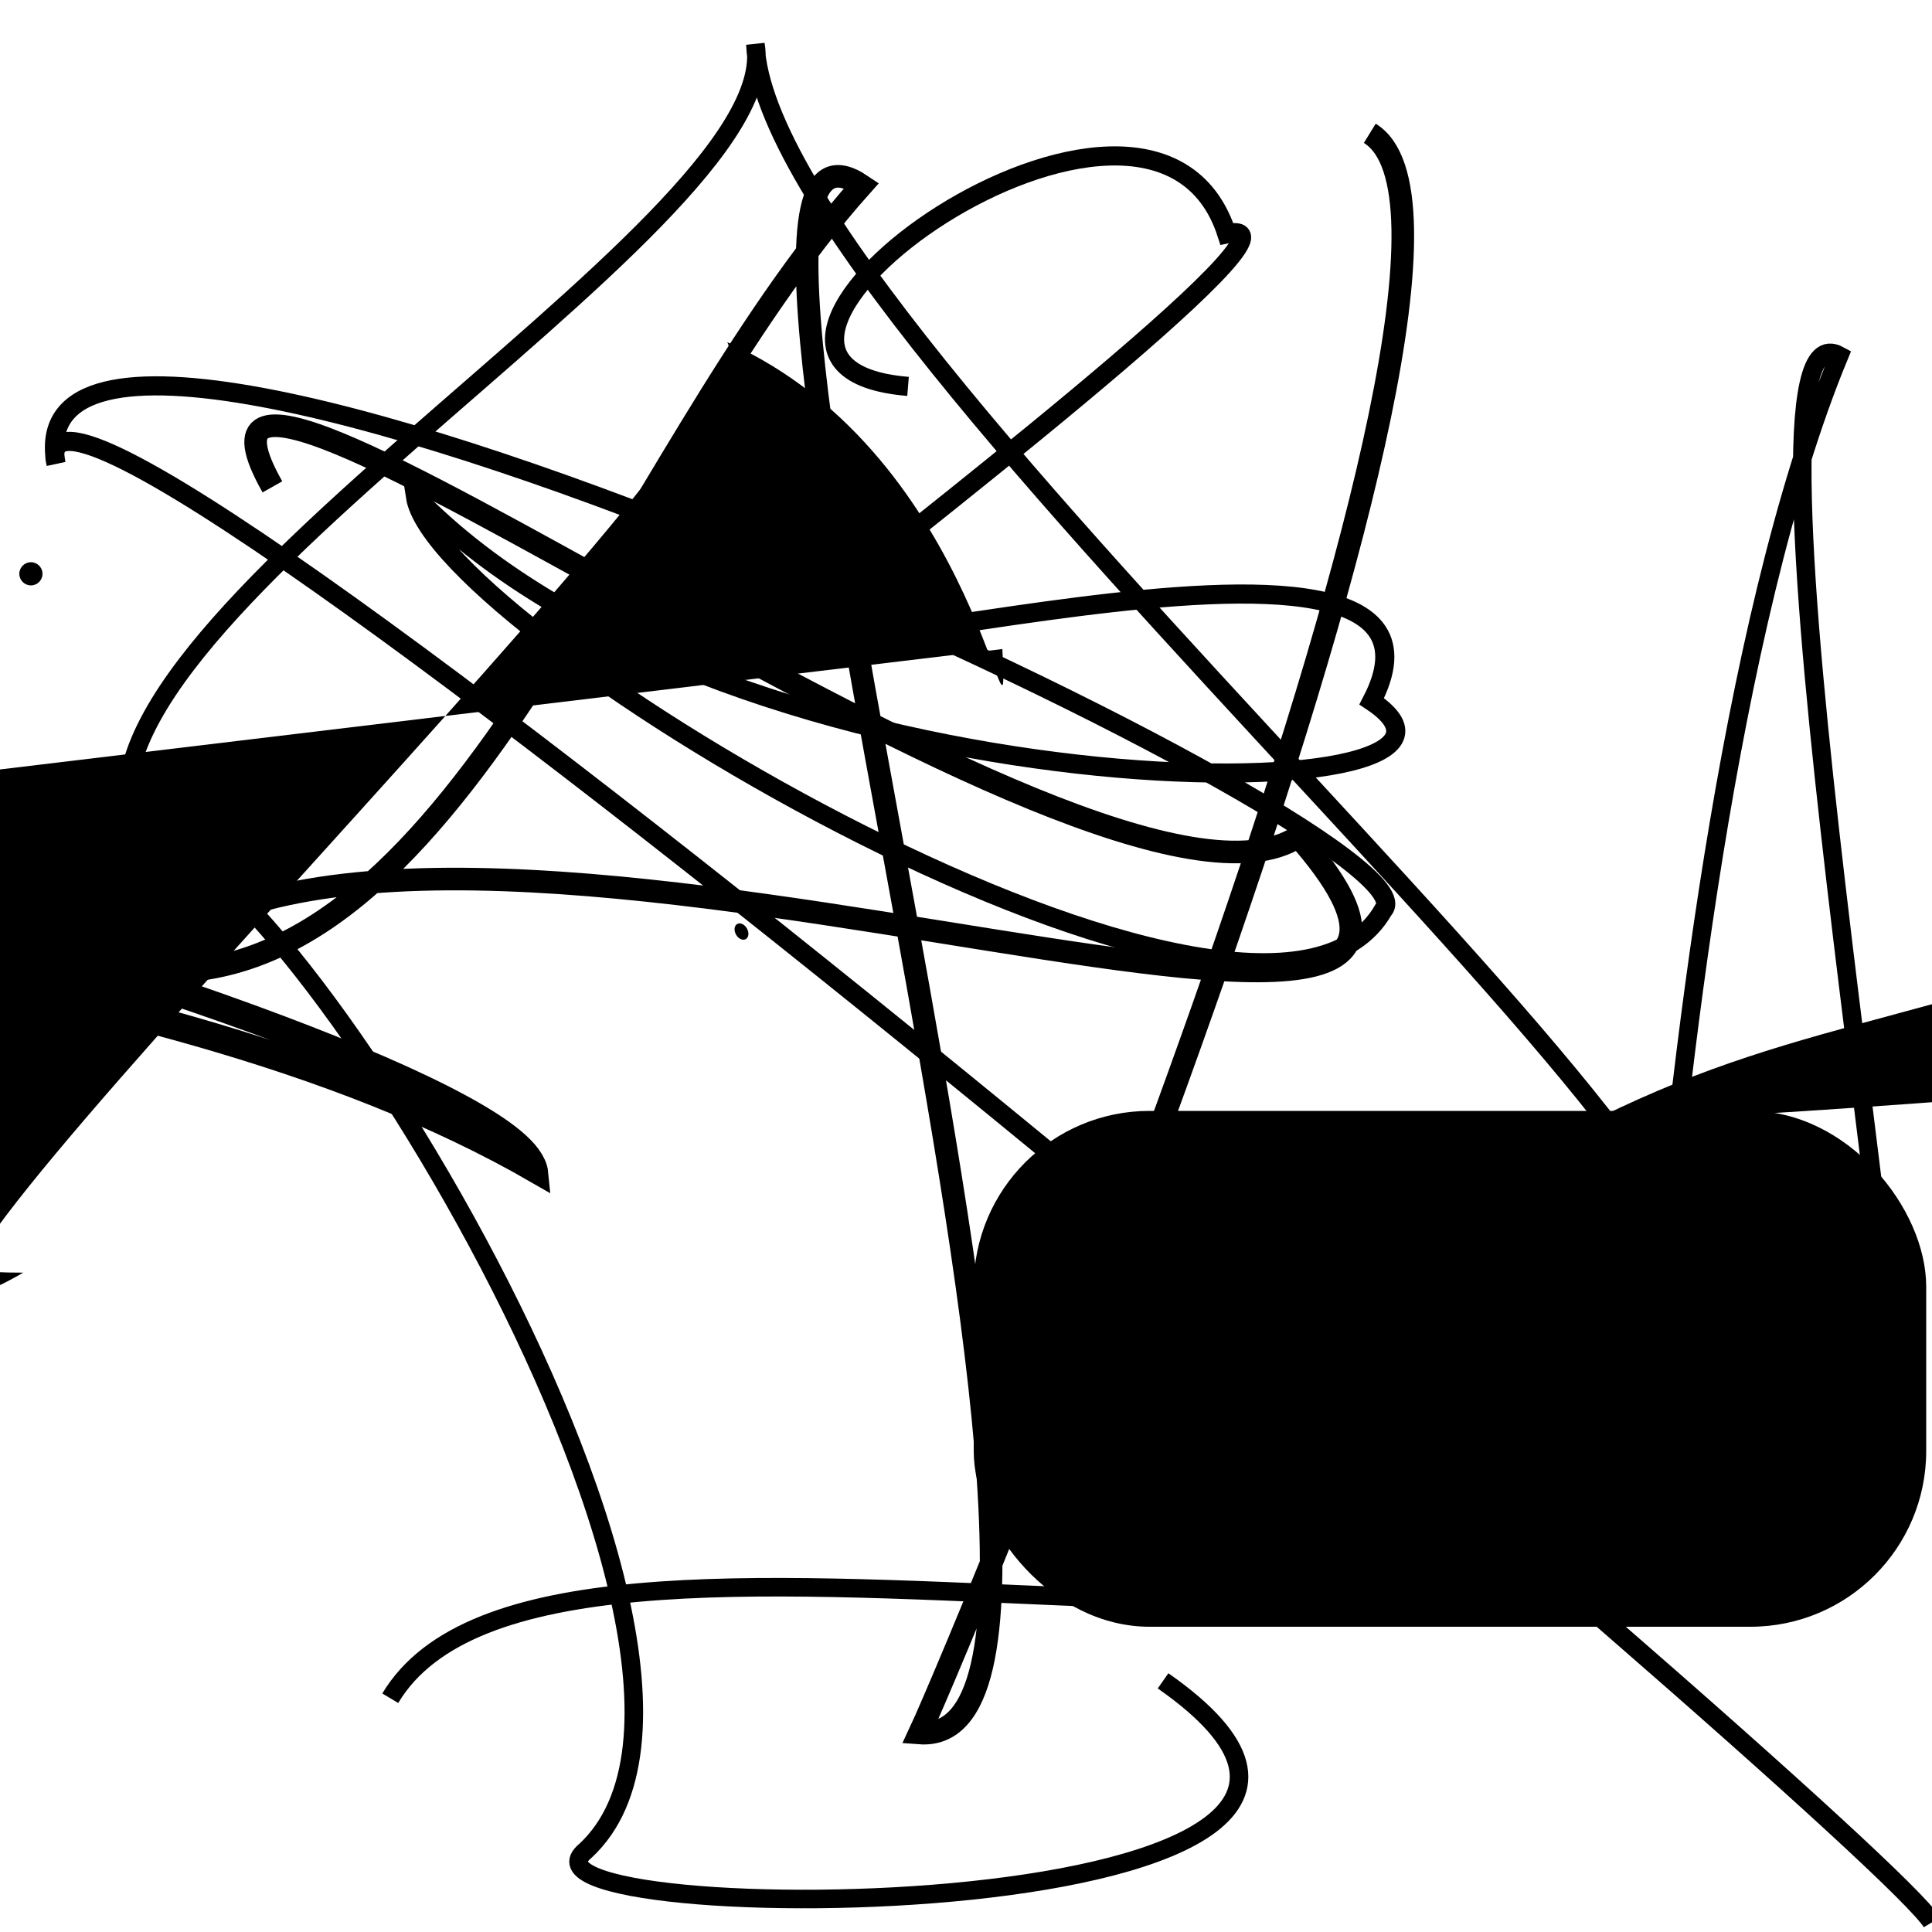 <?xml version="1.0" encoding="UTF-8"?>
<svg xmlns="http://www.w3.org/2000/svg" width="100" height="100" viewBox="0 0 100 100">
<defs>
<linearGradient id="g0" x1="0%" y1="0%" x2="100%" y2="100%">
<stop offset="0.0%" stop-color="hsl(106, 75%, 59%)" />
<stop offset="33.3%" stop-color="hsl(183, 71%, 60%)" />
<stop offset="66.7%" stop-color="hsl(242, 72%, 49%)" />
<stop offset="100.0%" stop-color="hsl(322, 74%, 44%)" />
</linearGradient>
<linearGradient id="g1" x1="0%" y1="0%" x2="100%" y2="100%">
<stop offset="0.0%" stop-color="hsl(290, 83%, 63%)" />
<stop offset="33.3%" stop-color="hsl(2, 82%, 55%)" />
<stop offset="66.7%" stop-color="hsl(86, 72%, 68%)" />
<stop offset="100.0%" stop-color="hsl(83, 65%, 44%)" />
</linearGradient>
<linearGradient id="g2" x1="0%" y1="0%" x2="100%" y2="100%">
<stop offset="0.0%" stop-color="hsl(40, 53%, 69%)" />
<stop offset="33.3%" stop-color="hsl(104, 72%, 65%)" />
<stop offset="66.7%" stop-color="hsl(144, 86%, 72%)" />
<stop offset="100.0%" stop-color="hsl(151, 70%, 62%)" />
</linearGradient>
</defs>

<circle cx="60.8" cy="15.6" r="0.1" fill="hsl(104, 72%, 65%)" fill-opacity="0.45"  transform="translate(57.2 26.4) rotate(141.7) scale(1.16 1.39)" />
<path d="M 89.5 94.0 C 92.8 84.2, 88.4 53.3, 77.3 39.0 C 93.6 43.2, 26.7 52.4, 26.3 59.0 C 20.6 41.0, 29.3 20.9, 25.4 29.4 Z" fill="hsl(242, 72%, 49%)" fill-opacity="0.54" stroke="none" stroke-width="1.22"  transform="translate(87.9 31.6) rotate(140.9) scale(1.15 0.72)" />
<path d="M 72.7 79.0 C 65.0 97.5, 96.2 56.2, 95.5 53.8 C 86.3 46.7, 66.2 52.9, 69.3 58.9 C 60.5 65.7, 6.1 18.6, 9.2 14.4 C 19.9 30.3, 47.5 43.9, 59.8 56.0 C 43.4 63.3, 77.3 85.5, 69.2 76.7 Z" fill="none" fill-opacity="0.88" stroke="hsl(86, 72%, 68%)" stroke-width="1.24"  transform="translate(46.3 71.8) rotate(146.2) scale(1.00 1.37)" />
<circle cx="1.6" cy="29.7" r="0.6" fill="hsl(151, 70%, 62%)" fill-opacity="0.99"   />
<path d="M 14.1 25.2 C 6.0 10.9, 56.9 50.1, 67.2 43.3 C 83.6 62.0, 21.1 35.4, 6.9 50.2 C 23.6 52.2, 31.9 23.8, 44.6 9.6 C 33.2 1.9, 60.9 90.7, 47.6 89.7 C 49.9 84.8, 80.0 12.5, 70.9 6.9 " fill="none" fill-opacity="0.97" stroke="hsl(2, 82%, 55%)" stroke-width="1.17"   />
<path d="M 59.5 83.2 C 72.2 76.4, 32.4 100.0, 18.1 99.3 C 7.1 100.0, 24.6 74.0, 9.6 79.0 C 29.5 74.9, 95.6 77.1, 83.1 89.0 " fill="none" fill-opacity="0.98" stroke="hsl(242, 72%, 49%)" stroke-width="0.84"  transform="translate(77.5 36.9) rotate(136.3) scale(1.07 1.63)" />
<circle cx="34.5" cy="76.8" r="0.6" fill="hsl(83, 65%, 44%)" fill-opacity="0.44"  transform="translate(15.1 91.2) rotate(240.4) scale(0.75 0.54)" />
<rect x="9.9" y="15.3" width="40.3" height="17.7" rx="0" fill="none" fill-opacity="0.76"    />
<circle cx="92.9" cy="20.3" r="1.3" fill="hsl(40, 53%, 69%)" fill-opacity="0.52"  transform="translate(94.4 85.9) rotate(278.5) scale(0.54 1.37)" />
<path d="M 12.8 91.7 C 5.3 76.2, 100.0 64.6, 91.3 51.9 C 94.1 36.9, 13.7 49.3, 19.4 34.4 C 10.8 38.6, 60.7 41.8, 75.6 37.6 C 76.4 46.6, 35.3 65.9, 23.9 57.1 C 6.4 38.0, 96.6 32.3, 85.3 36.8 C 100.0 51.4, 42.6 75.5, 28.0 81.0 " fill="hsl(2, 82%, 55%)" fill-opacity="0.96" stroke="none" stroke-width="1.17"  transform="translate(98.4 39.4) rotate(283.3) scale(1.95 1.96)" />
<path d="M 60.2 87.0 C 78.8 100.0, 25.1 100.0, 30.3 95.8 C 41.5 85.4, 11.8 39.4, 7.4 44.0 C 0.4 33.5, 40.8 11.9, 39.1 2.3 C 39.7 17.8, 99.6 67.1, 85.8 68.4 C 86.8 56.7, 89.4 32.4, 95.2 18.4 C 89.0 15.0, 100.0 75.3, 98.0 76.2 C 78.2 91.4, 28.4 74.2, 20.2 87.9 " fill="none" fill-opacity="0.47" stroke="hsl(2, 82%, 55%)" stroke-width="0.96"   />
<rect x="50.4" y="57.5" width="49.3" height="26.7" rx="9.1" fill="hsl(86, 72%, 68%)" fill-opacity="0.52"    />
<path d="M 82.9 84.3 C 92.7 92.9, 66.2 19.2, 54.6 19.4 C 38.3 11.3, 12.5 100.0, 1.8 95.6 C 0.8 98.4, 43.6 88.4, 36.5 78.1 C 41.9 83.4, 71.3 100.0, 68.1 93.0 C 59.1 100.0, 39.4 82.3, 30.0 81.4 C 44.1 76.2, 23.3 92.2, 13.2 89.1 " fill="hsl(151, 70%, 62%)" fill-opacity="0.39" stroke="none" stroke-width="1.13"  transform="translate(6.3 3.5) rotate(242.6) scale(1.30 1.38)" />
<rect x="52.6" y="2.9" width="38.1" height="30.9" rx="15.0" fill="none" fill-opacity="0.89"    />
<path d="M 88.1 7.5 C 77.9 0.0, 10.1 38.9, 21.6 43.9 C 3.9 35.7, 90.1 91.7, 86.0 94.2 C 74.5 93.5, 82.6 21.6, 95.7 20.0 C 99.8 9.5, 23.9 21.1, 24.0 9.6 C 9.7 8.3, 6.9 3.5, 0.1 4.8 C 0.0 7.6, 93.0 88.7, 94.2 88.9 C 88.5 97.2, 84.9 82.3, 96.0 72.9 " fill="hsl(183, 71%, 60%)" fill-opacity="0.27" stroke="none" stroke-width="0.88"  transform="translate(81.5 55.1) rotate(337.7) scale(1.80 0.63)" />
<path d="M 52.4 28.3 C 59.7 37.4, 97.4 48.6, 88.2 58.0 C 97.2 50.9, 52.1 40.4, 51.4 52.6 C 56.3 64.0, 29.0 25.8, 21.8 15.8 C 30.2 16.9, 66.1 54.2, 52.0 45.9 C 42.7 39.9, 48.0 23.2, 44.1 14.7 C 31.9 19.9, 62.7 75.8, 66.2 74.4 " fill="hsl(2, 82%, 55%)" fill-opacity="0.85" stroke="none" stroke-width="1.08"  transform="translate(88.0 84.4) rotate(328.1) scale(1.72 0.93)" />
<path d="M 100.0 99.5 C 97.2 94.8, 0.0 12.2, 2.9 24.0 C 0.0 8.3, 75.2 43.3, 71.6 47.1 C 65.3 58.1, 22.6 32.8, 21.5 25.7 C 37.8 42.5, 80.0 42.3, 71.0 36.3 C 77.6 23.6, 33.6 37.5, 42.1 31.6 C 44.9 29.2, 68.8 10.9, 63.5 12.1 C 59.6 0.0, 33.6 18.9, 47.0 20.0 " fill="none" fill-opacity="0.54" stroke="hsl(242, 72%, 49%)" stroke-width="0.99"   />
</svg>
